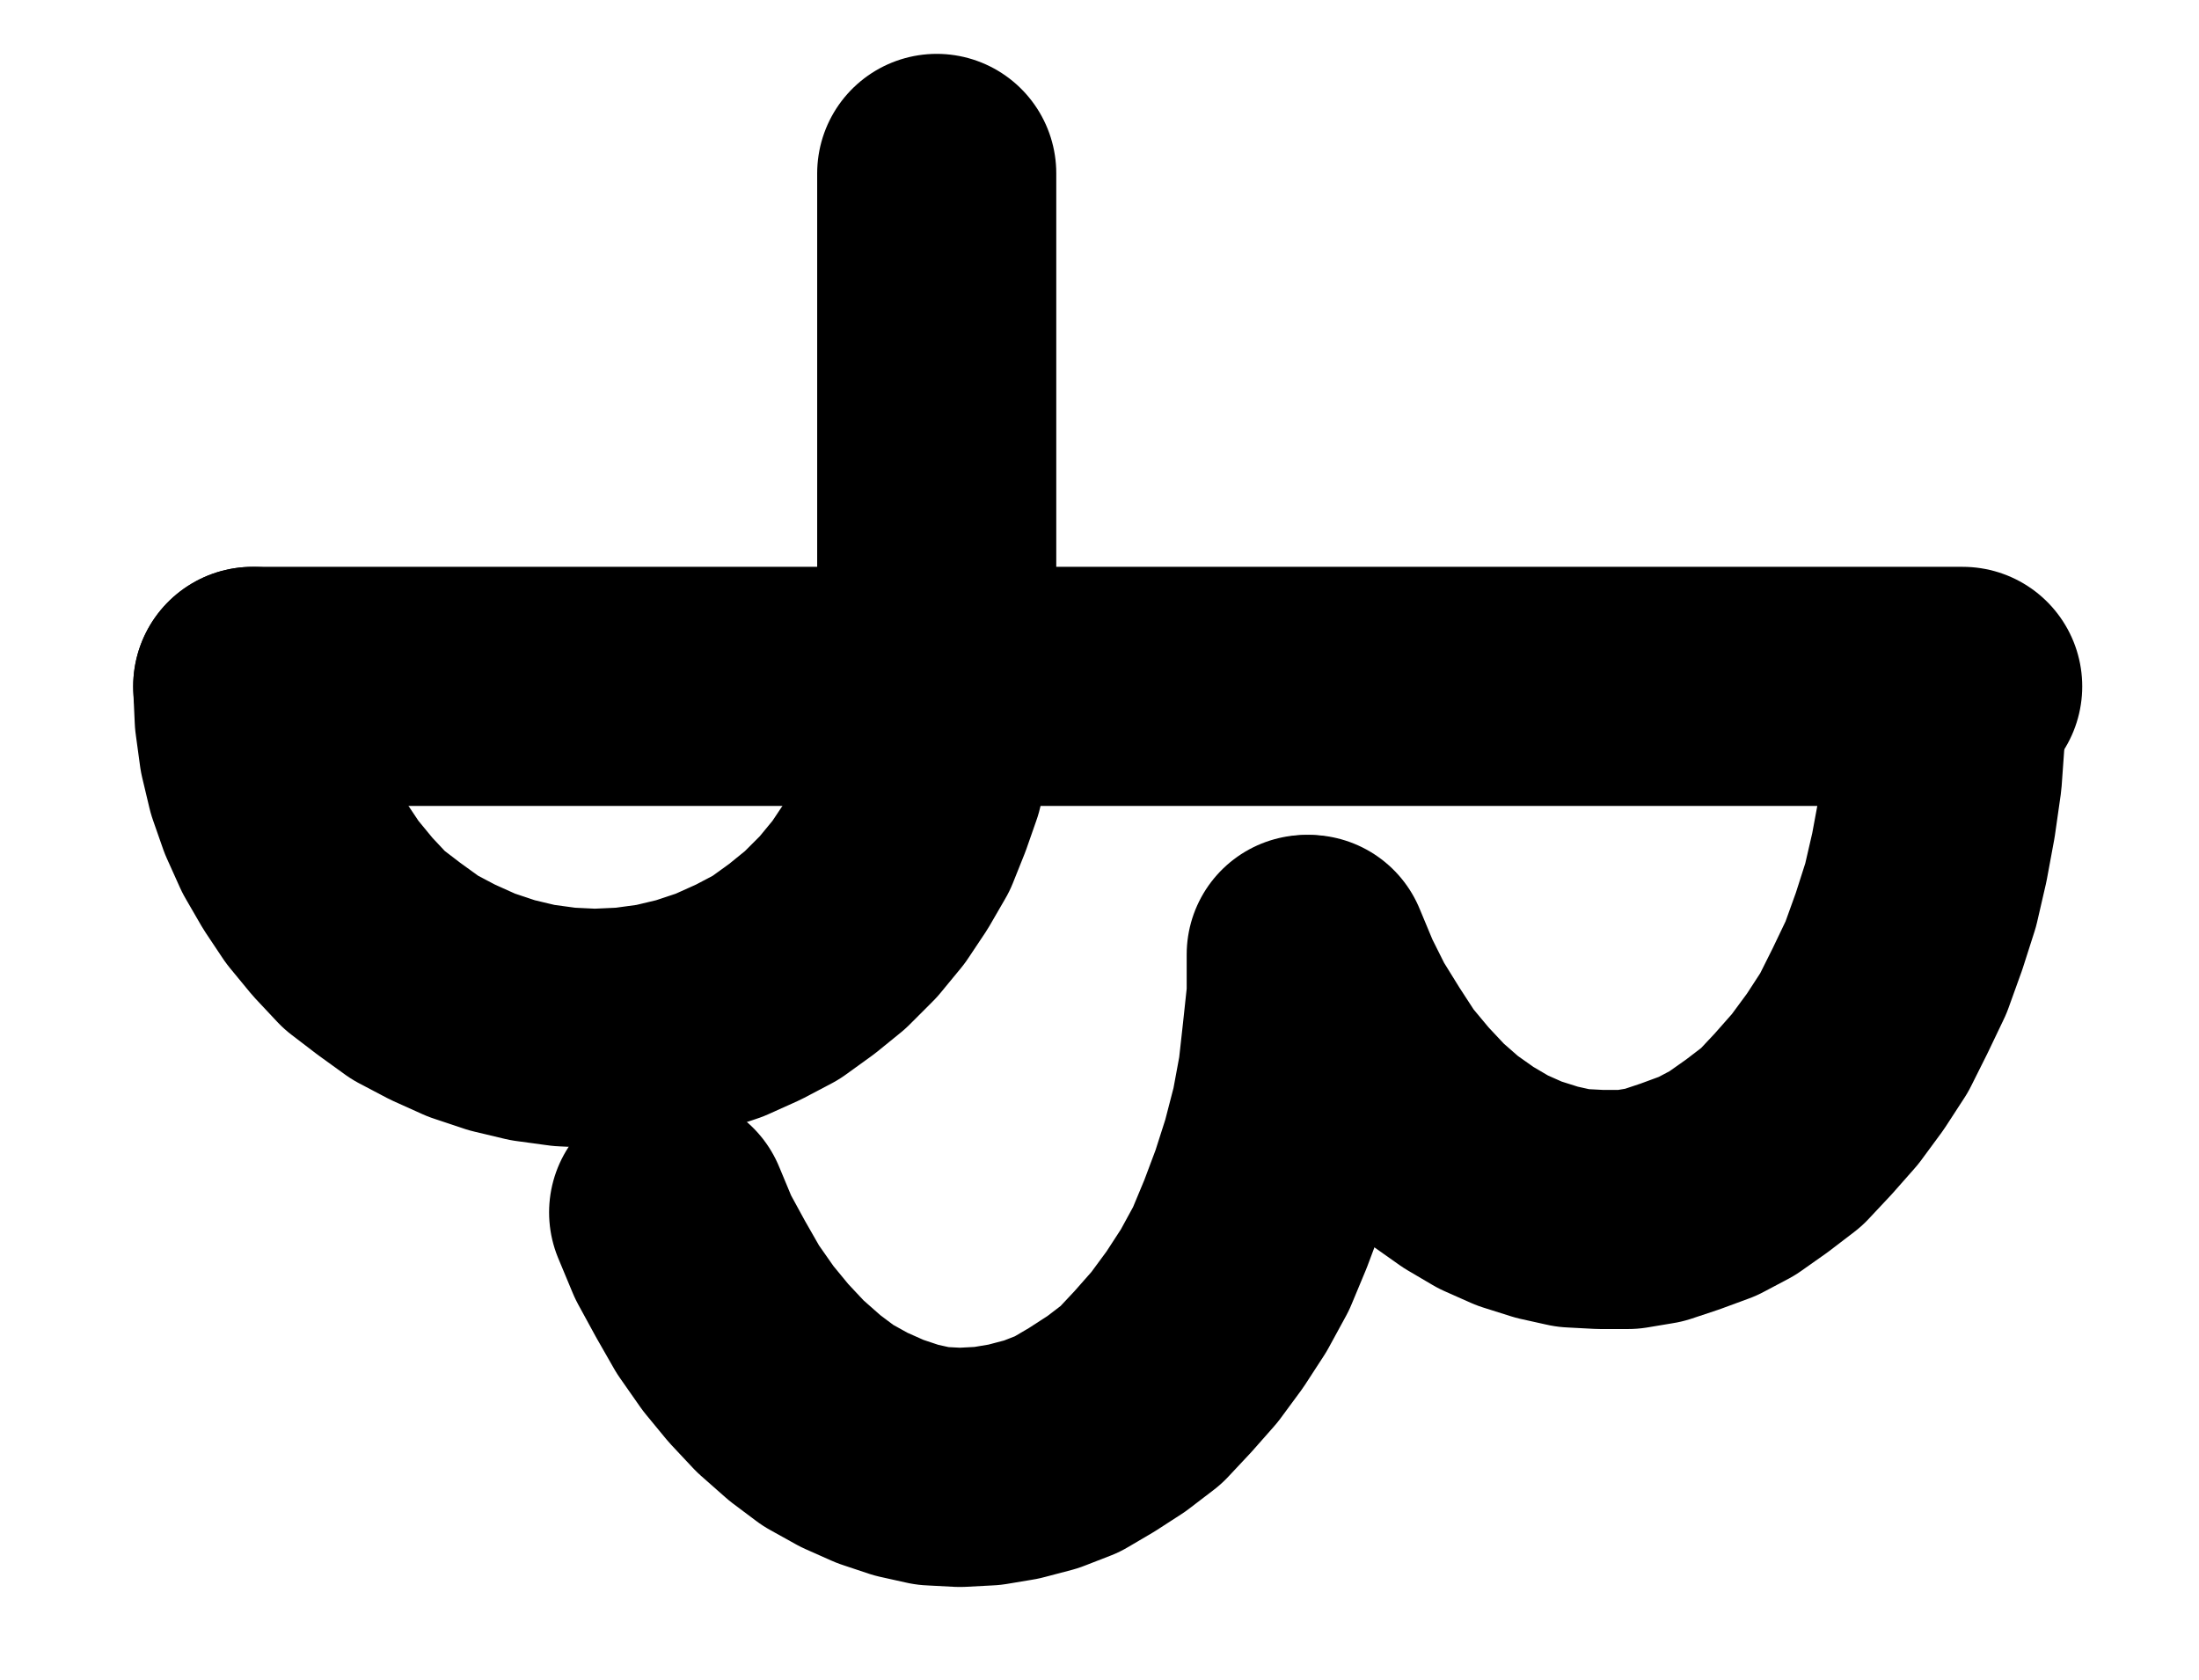 <?xml version="1.0" encoding="UTF-8" standalone="no"?>
<!-- Created with Inkscape (http://www.inkscape.org/) -->

<svg
   version="1.1"
   id="svg1"
   width="242.8"
   height="185.533"
   viewBox="0 0 242.8 185.533"
   sodipodi:docname="Capricorn5.pdf"
   xmlns:inkscape="http://www.inkscape.org/namespaces/inkscape"
   xmlns:sodipodi="http://sodipodi.sourceforge.net/DTD/sodipodi-0.dtd"
   xmlns="http://www.w3.org/2000/svg"
   xmlns:svg="http://www.w3.org/2000/svg">
  <defs
     id="defs1">
    <clipPath
       clipPathUnits="userSpaceOnUse"
       id="clipPath2">
      <path
         d="M 0,0.16 V 1122.56 H 793.6 V 0.16 Z"
         transform="translate(-3.3333333e-6)"
         clip-rule="evenodd"
         id="path2" />
    </clipPath>
    <clipPath
       clipPathUnits="userSpaceOnUse"
       id="clipPath4">
      <path
         d="M 0,0.16 V 1122.56 H 793.6 V 0.16 Z"
         transform="translate(-208,-466.88)"
         clip-rule="evenodd"
         id="path4" />
    </clipPath>
    <clipPath
       clipPathUnits="userSpaceOnUse"
       id="clipPath6">
      <path
         d="M 0,0.16 V 1122.56 H 793.6 V 0.16 Z"
         transform="translate(-3.3333333e-6)"
         clip-rule="evenodd"
         id="path6" />
    </clipPath>
    <clipPath
       clipPathUnits="userSpaceOnUse"
       id="clipPath8">
      <path
         d="M 0,0.16 V 1122.56 H 793.6 V 0.16 Z"
         transform="translate(-324.64,-496.48)"
         clip-rule="evenodd"
         id="path8" />
    </clipPath>
    <clipPath
       clipPathUnits="userSpaceOnUse"
       id="clipPath10">
      <path
         d="M 0,0.16 V 1122.56 H 793.6 V 0.16 Z"
         transform="translate(-253.92,-524.96)"
         clip-rule="evenodd"
         id="path10" />
    </clipPath>
  </defs>
  <sodipodi:namedview
     id="namedview1"
     pagecolor="#505050"
     bordercolor="#eeeeee"
     borderopacity="1"
     inkscape:showpageshadow="0"
     inkscape:pageopacity="0"
     inkscape:pagecheckerboard="0"
     inkscape:deskcolor="#505050">
    <inkscape:page
       x="0"
       y="0"
       inkscape:label="1"
       id="page1"
       width="242.8"
       height="185.533"
       margin="0"
       bleed="0" />
  </sodipodi:namedview>
  <g
     id="g1"
     inkscape:groupmode="layer"
     inkscape:label="1">
    <path
       id="path1"
       d="M 208,466.88 H 396.8"
       style="fill:none;stroke:#000000;stroke-width:26.4;stroke-linecap:round;stroke-linejoin:round;stroke-miterlimit:10;stroke-dasharray:none;stroke-opacity:1"
       transform="translate(-180.093,-391.093)"
       clip-path="url(#clipPath2)" />
    <path
       id="path3"
       d="M 0,0 0.16,3.52 0.64,7.04 1.44,10.4 2.56,13.6 4,16.8 5.76,19.84 7.68,22.72 9.92,25.44 12.32,28 l 2.72,2.08 2.88,2.08 3.04,1.6 3.2,1.44 3.36,1.12 3.36,0.8 3.52,0.48 3.36,0.16 3.52,-0.16 3.52,-0.48 L 48.16,36.32 51.52,35.2 54.72,33.76 57.76,32.16 60.64,30.08 63.2,28 65.76,25.44 68,22.72 69.92,19.84 71.68,16.8 72.96,13.6 74.08,10.4 74.88,7.04 75.36,3.52 75.52,0"
       style="fill:none;stroke:#000000;stroke-width:26.4;stroke-linecap:round;stroke-linejoin:round;stroke-miterlimit:10;stroke-dasharray:none;stroke-opacity:1"
       transform="translate(27.907,75.787)"
       clip-path="url(#clipPath4)" />
    <path
       id="path5"
       d="M 283.52,410.24 V 466.88"
       style="fill:none;stroke:#000000;stroke-width:26.4;stroke-linecap:round;stroke-linejoin:round;stroke-miterlimit:10;stroke-dasharray:none;stroke-opacity:1"
       transform="translate(-180.093,-391.093)"
       clip-path="url(#clipPath6)" />
    <path
       id="path7"
       d="m 0,0 1.6,3.84 1.76,3.52 2.08,3.36 2.08,3.2 2.4,2.88 2.4,2.56 L 14.88,21.6 17.6,23.52 20.32,25.12 23.2,26.4 26.24,27.36 29.12,28 32.16,28.16 h 3.04 L 38.08,27.68 40.96,26.72 44,25.6 46.72,24.16 49.44,22.24 52.16,20.16 l 2.4,-2.56 2.4,-2.72 2.24,-3.04 2.08,-3.2 1.76,-3.52 1.76,-3.68 1.44,-4 1.28,-4 0.96,-4.16 0.8,-4.32 0.64,-4.48 0.32,-4.48 0.16,-4.48"
       style="fill:none;stroke:#000000;stroke-width:26.4;stroke-linecap:round;stroke-linejoin:round;stroke-miterlimit:10;stroke-dasharray:none;stroke-opacity:1"
       transform="translate(144.547,105.387)"
       clip-path="url(#clipPath8)" />
    <path
       id="path9"
       d="m 0,0 1.6,3.84 1.92,3.52 1.92,3.36 2.24,3.2 2.24,2.72 2.4,2.56 L 15.04,21.6 17.6,23.52 20.48,25.12 23.36,26.4 26.24,27.36 29.12,28 32.16,28.16 35.2,28 38.08,27.52 41.12,26.72 44,25.6 46.72,24 49.44,22.24 52.16,20.16 l 2.4,-2.56 2.4,-2.72 2.24,-3.04 2.08,-3.2 1.92,-3.52 1.6,-3.84 1.44,-3.84 1.28,-4 1.12,-4.32 0.8,-4.32 0.48,-4.32 0.48,-4.48 v -4.48"
       style="fill:none;stroke:#000000;stroke-width:26.4;stroke-linecap:round;stroke-linejoin:round;stroke-miterlimit:10;stroke-dasharray:none;stroke-opacity:1"
       transform="translate(73.827,133.867)"
       clip-path="url(#clipPath10)" />
  </g>
</svg>
